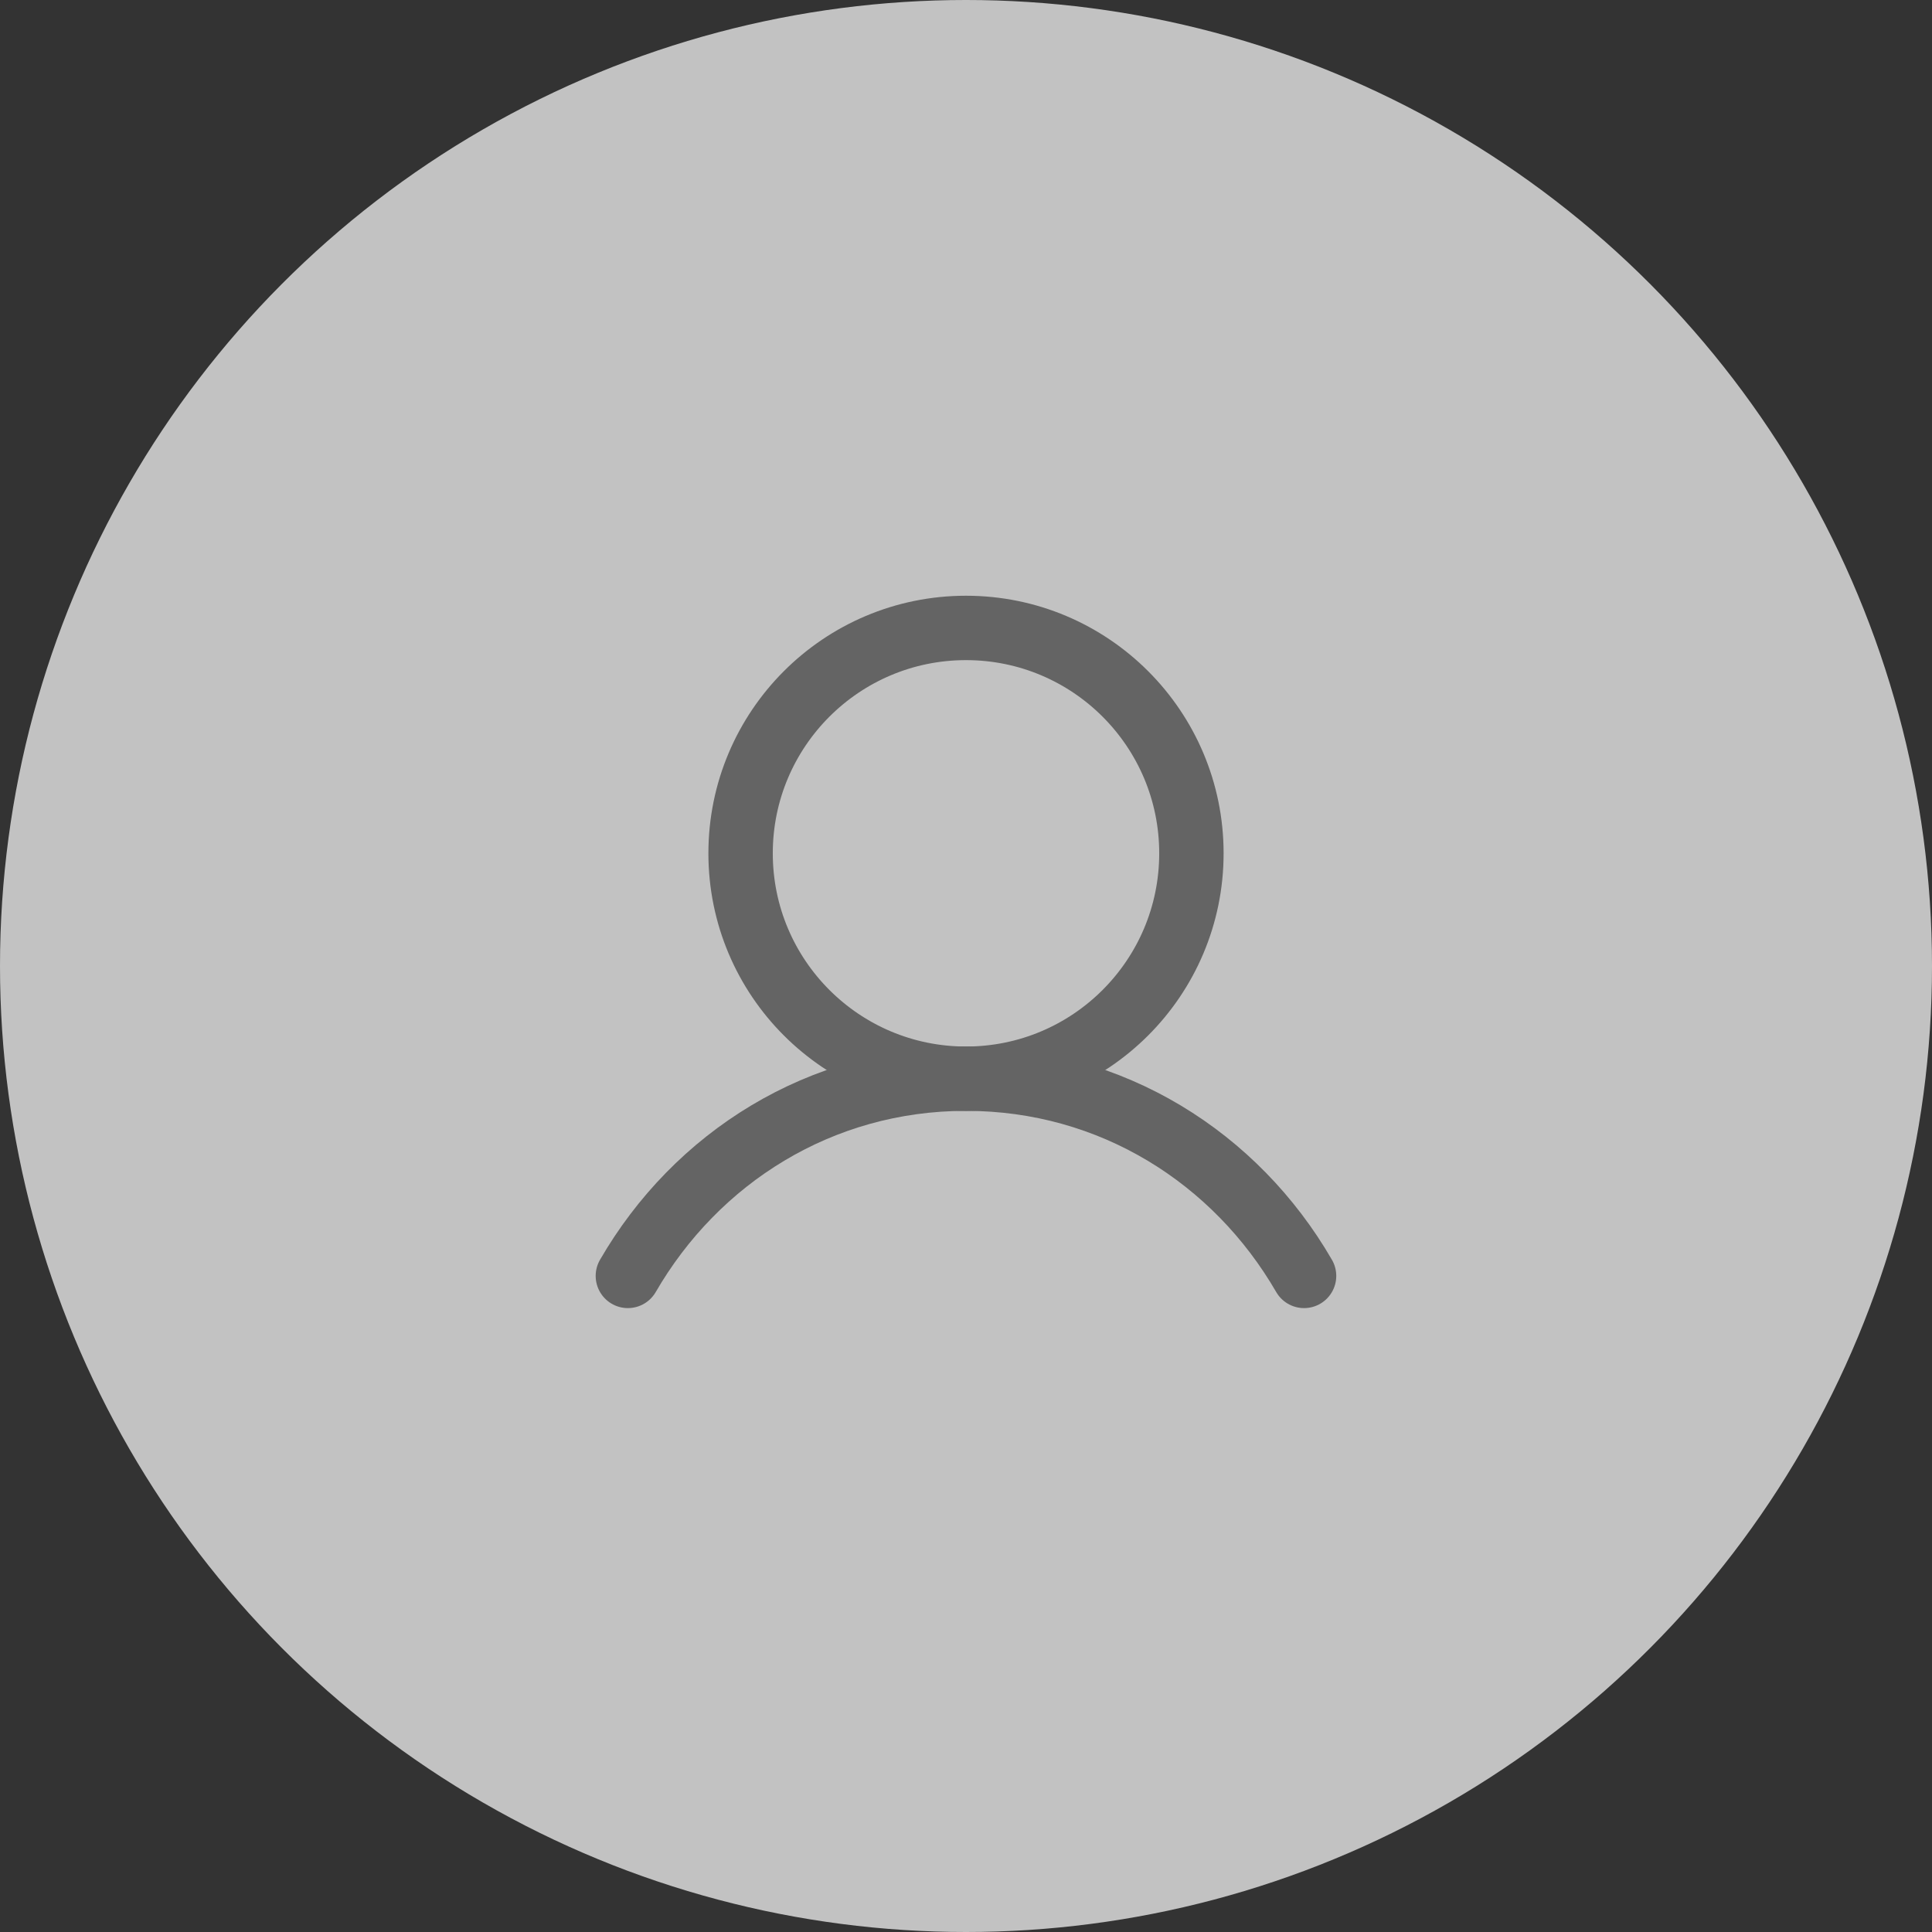 <svg width="64" height="64" viewBox="0 0 64 64" fill="none" xmlns="http://www.w3.org/2000/svg">
<rect x="0" y="0" width="64" height="64" fill="#333333" stroke="none"/>
<circle opacity="0.7" cx="32" cy="32" r="32" fill="white"/>
<g clip-path="url(#clip0_1597_4951)">
<path d="M32 35.734C36.124 35.734 39.467 32.391 39.467 28.267C39.467 24.144 36.124 20.801 32 20.801C27.876 20.801 24.533 24.144 24.533 28.267C24.533 32.391 27.876 35.734 32 35.734Z" stroke="#646464" stroke-width="2.133" stroke-linecap="round" stroke-linejoin="round"/>
<path d="M20.799 42.266C23.059 38.361 27.163 35.732 31.999 35.732C36.835 35.732 40.939 38.361 43.199 42.266" stroke="#646464" stroke-width="2.133" stroke-linecap="round" stroke-linejoin="round"/>
</g>
<defs>
<clipPath id="clip0_1597_4951">
<rect width="29.867" height="29.867" fill="white" transform="translate(17.066 17.066)"/>
</clipPath>
</defs>
</svg>
